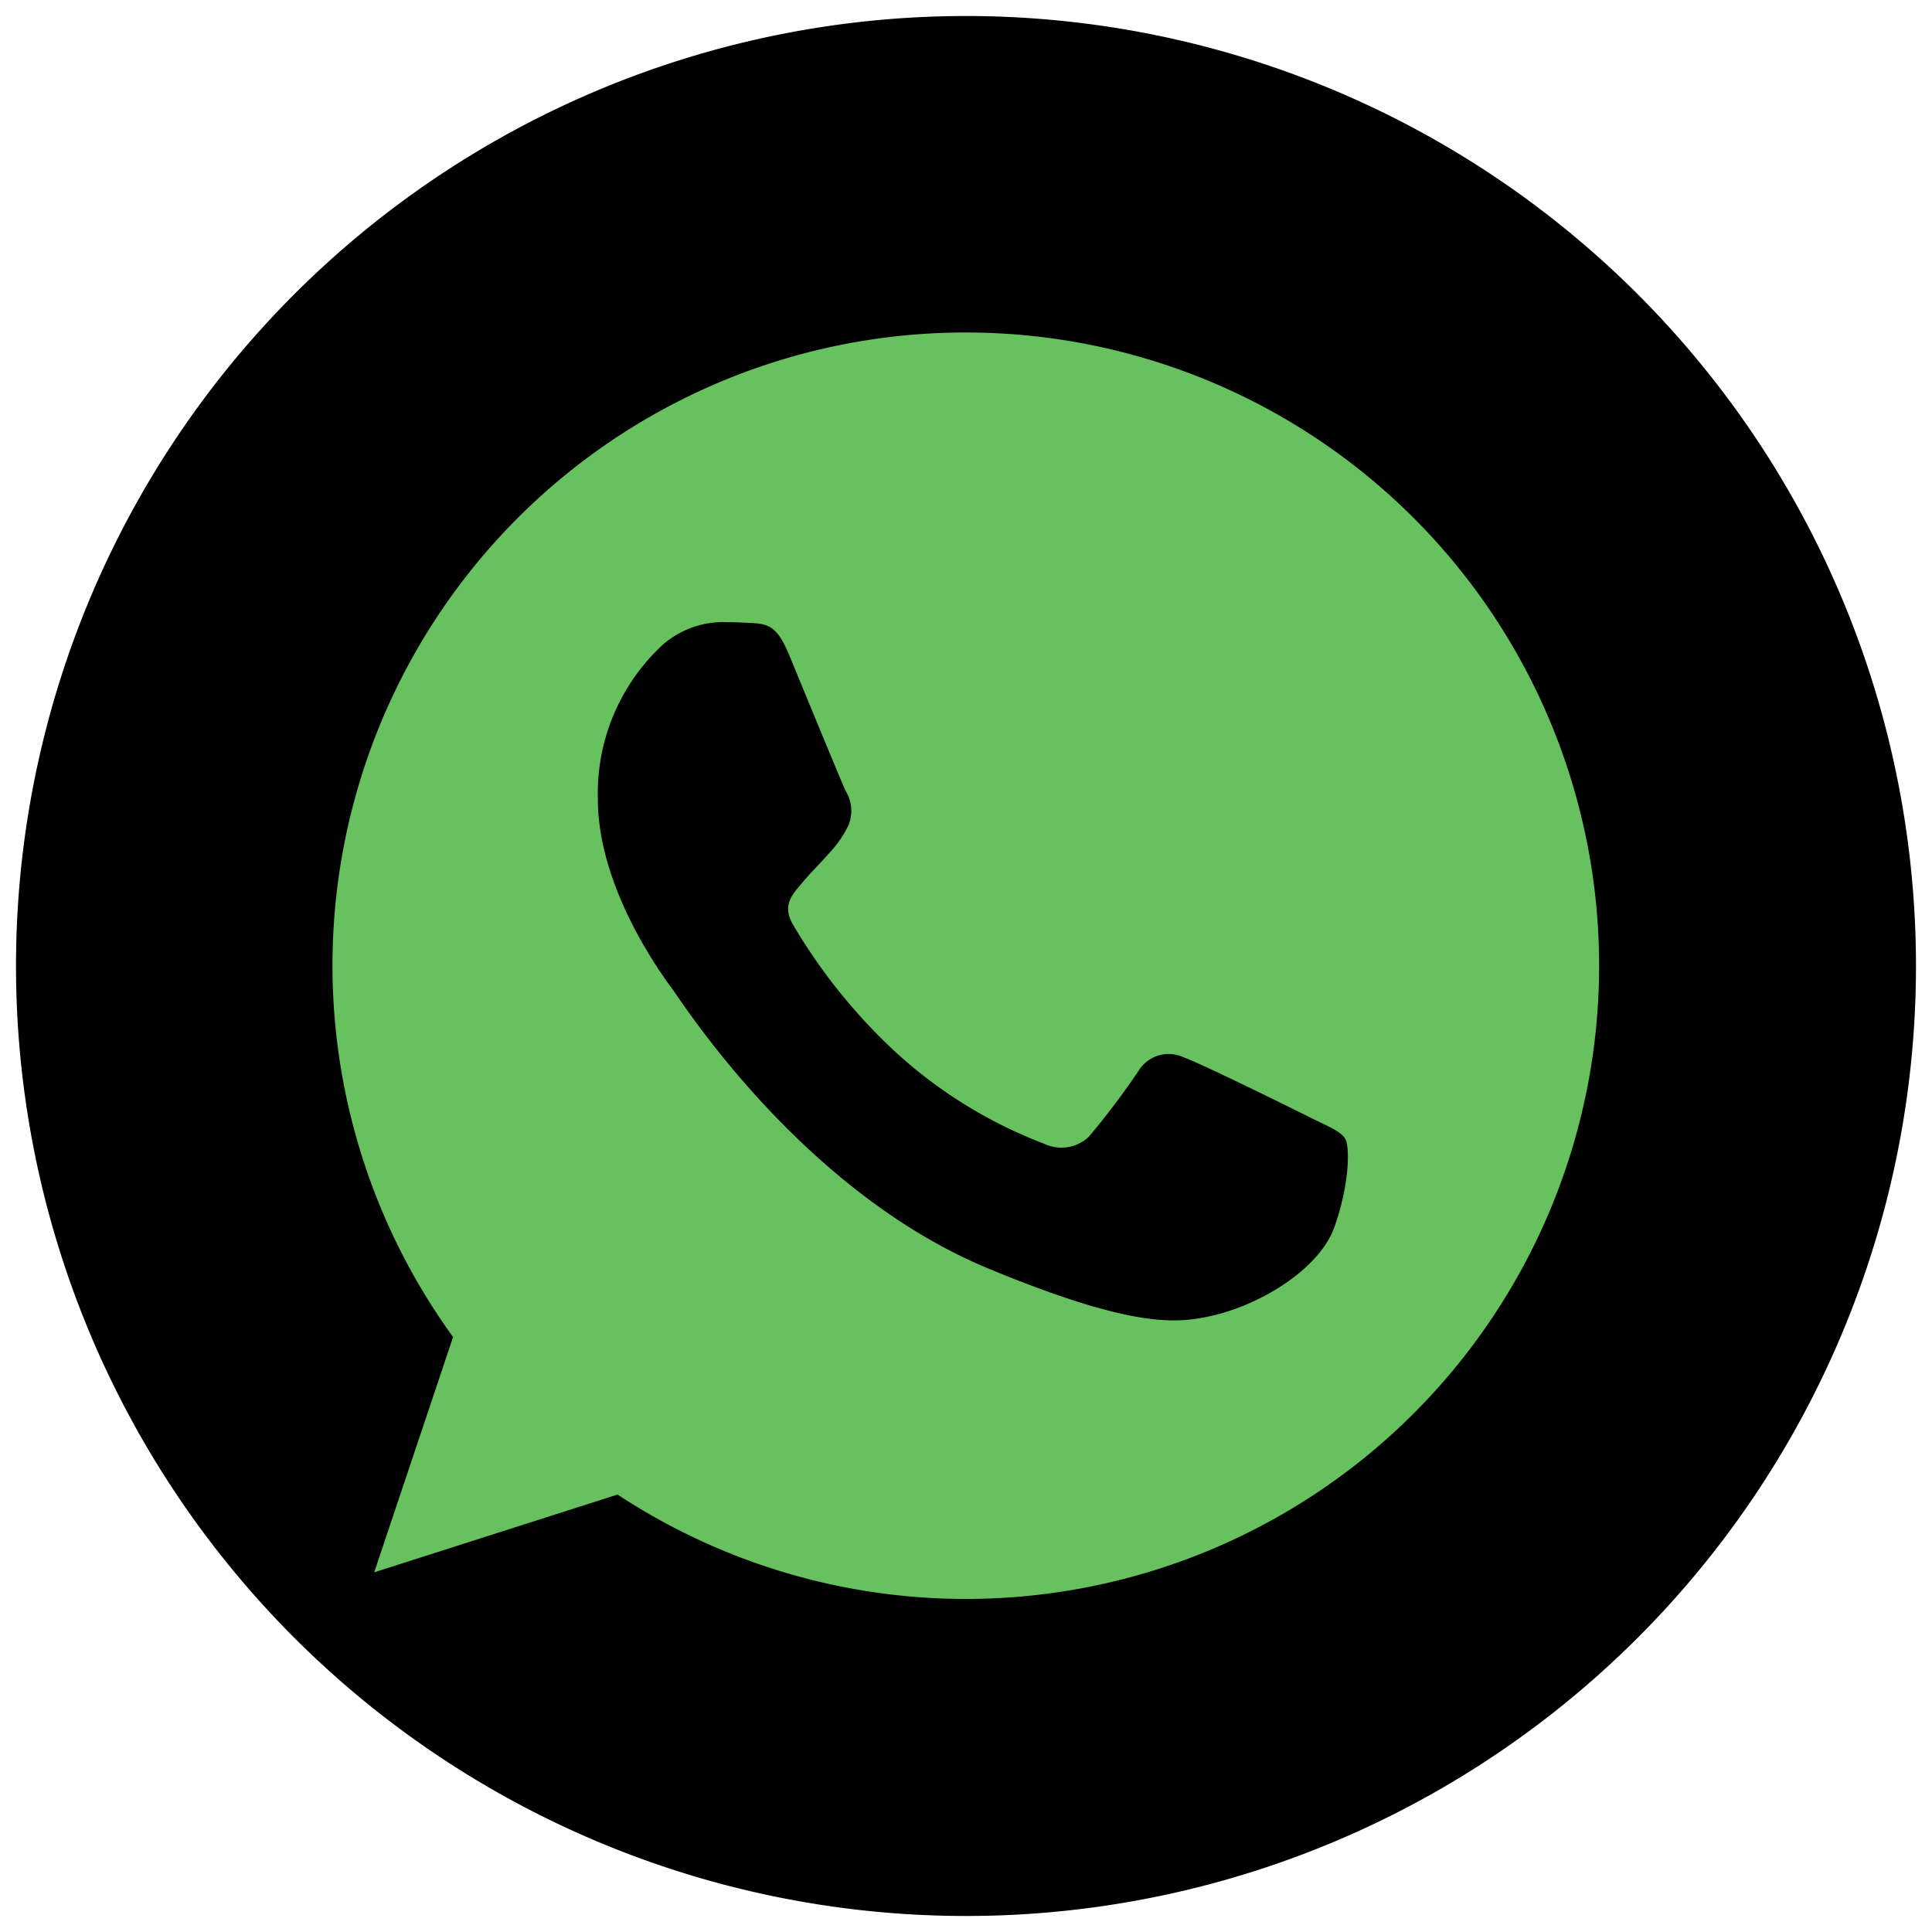 <svg xmlns="http://www.w3.org/2000/svg" width="122.023" height="122.023" viewBox="0 0 122.023 122.023">
  <g id="WHATSAPP" transform="translate(-899 -479)">
    <path id="Path_4" data-name="Path 4" d="M60,0A60,60,0,1,1,0,60,60,60,0,0,1,60,0Z" transform="translate(899 481.04) rotate(-0.974)"/>
    <g id="Icons" transform="translate(920 500)">
      <g id="Color-">
        <path id="Whatsapp-2" data-name="Whatsapp" d="M739.988,360a39.973,39.973,0,0,0-32.372,63.445l-4.983,14.862,15.373-4.913A39.994,39.994,0,1,0,740.012,360Zm-11.167,20.318c-.775-1.858-1.363-1.928-2.538-1.977-.4-.023-.847-.045-1.34-.045a5.8,5.8,0,0,0-4.092,1.433,12.774,12.774,0,0,0-4.09,9.735c0,5.738,4.185,11.288,4.748,12.065.588.775,8.158,12.72,19.912,17.588,9.192,3.81,11.92,3.457,14.012,3.01,3.057-.658,6.888-2.917,7.852-5.643s.965-5.057.682-5.55-1.058-.775-2.233-1.363-6.888-3.41-7.97-3.787a2.23,2.23,0,0,0-2.867.87,49.177,49.177,0,0,1-3.127,4.14,2.526,2.526,0,0,1-2.822.445,29.443,29.443,0,0,1-9.38-5.785,35.558,35.558,0,0,1-6.488-8.065c-.682-1.175-.07-1.857.47-2.492.588-.73,1.152-1.247,1.74-1.928a7.054,7.054,0,0,0,1.293-1.835,2.387,2.387,0,0,0-.165-2.163C732.137,388.383,729.785,382.645,728.822,380.318Z" transform="translate(-700 -360)" fill="#67c15e" fill-rule="evenodd"/>
      </g>
    </g>
  </g>
</svg>
